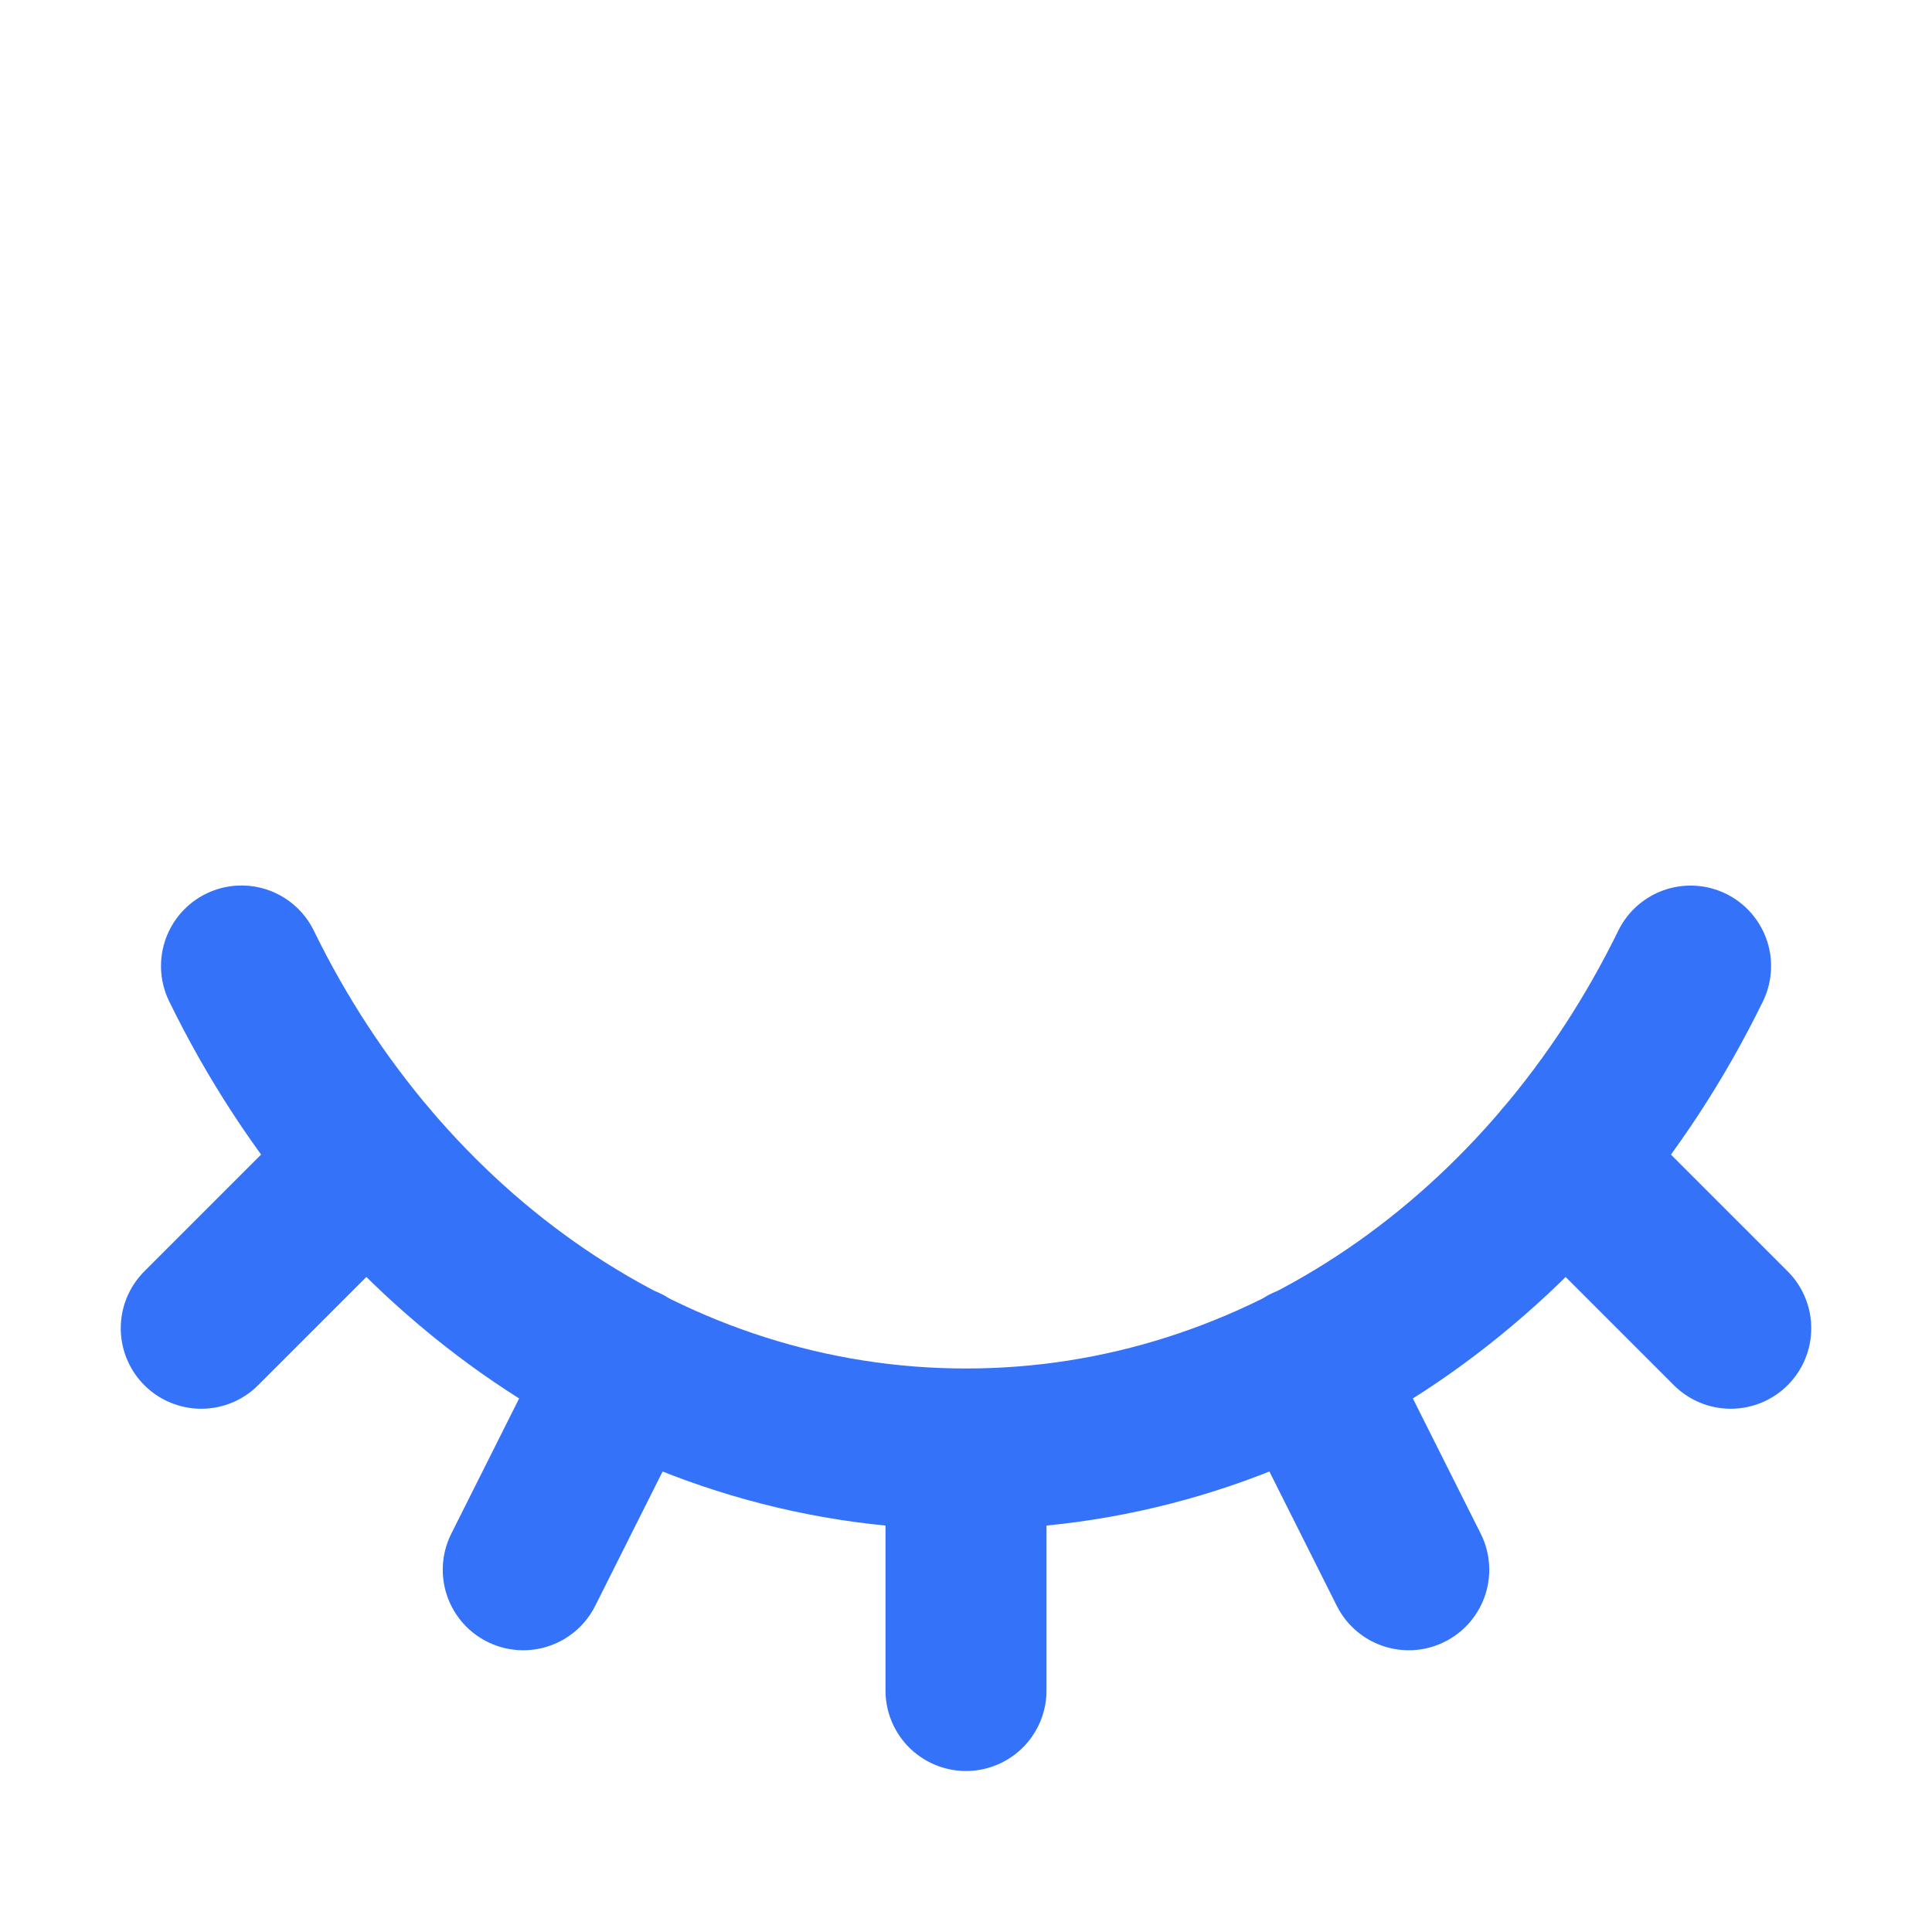 <svg width="28" height="28" viewBox="0 0 24 24" fill="none" xmlns="http://www.w3.org/2000/svg">
  <path d="M21.001 12.001C19.254 15.577 15.878 18 12 18M12 18C8.122 18 4.746 15.577 3 12M12 18L12 21M19.422 14.422L21.5 16.5M16.23 16.969L17.5 19.5M4.578 14.422L2.5 16.5M7.77 16.969L6.5 19.5" stroke="#3372F9" stroke-width="2" stroke-linecap="round" stroke-linejoin="round"/>
</svg>
